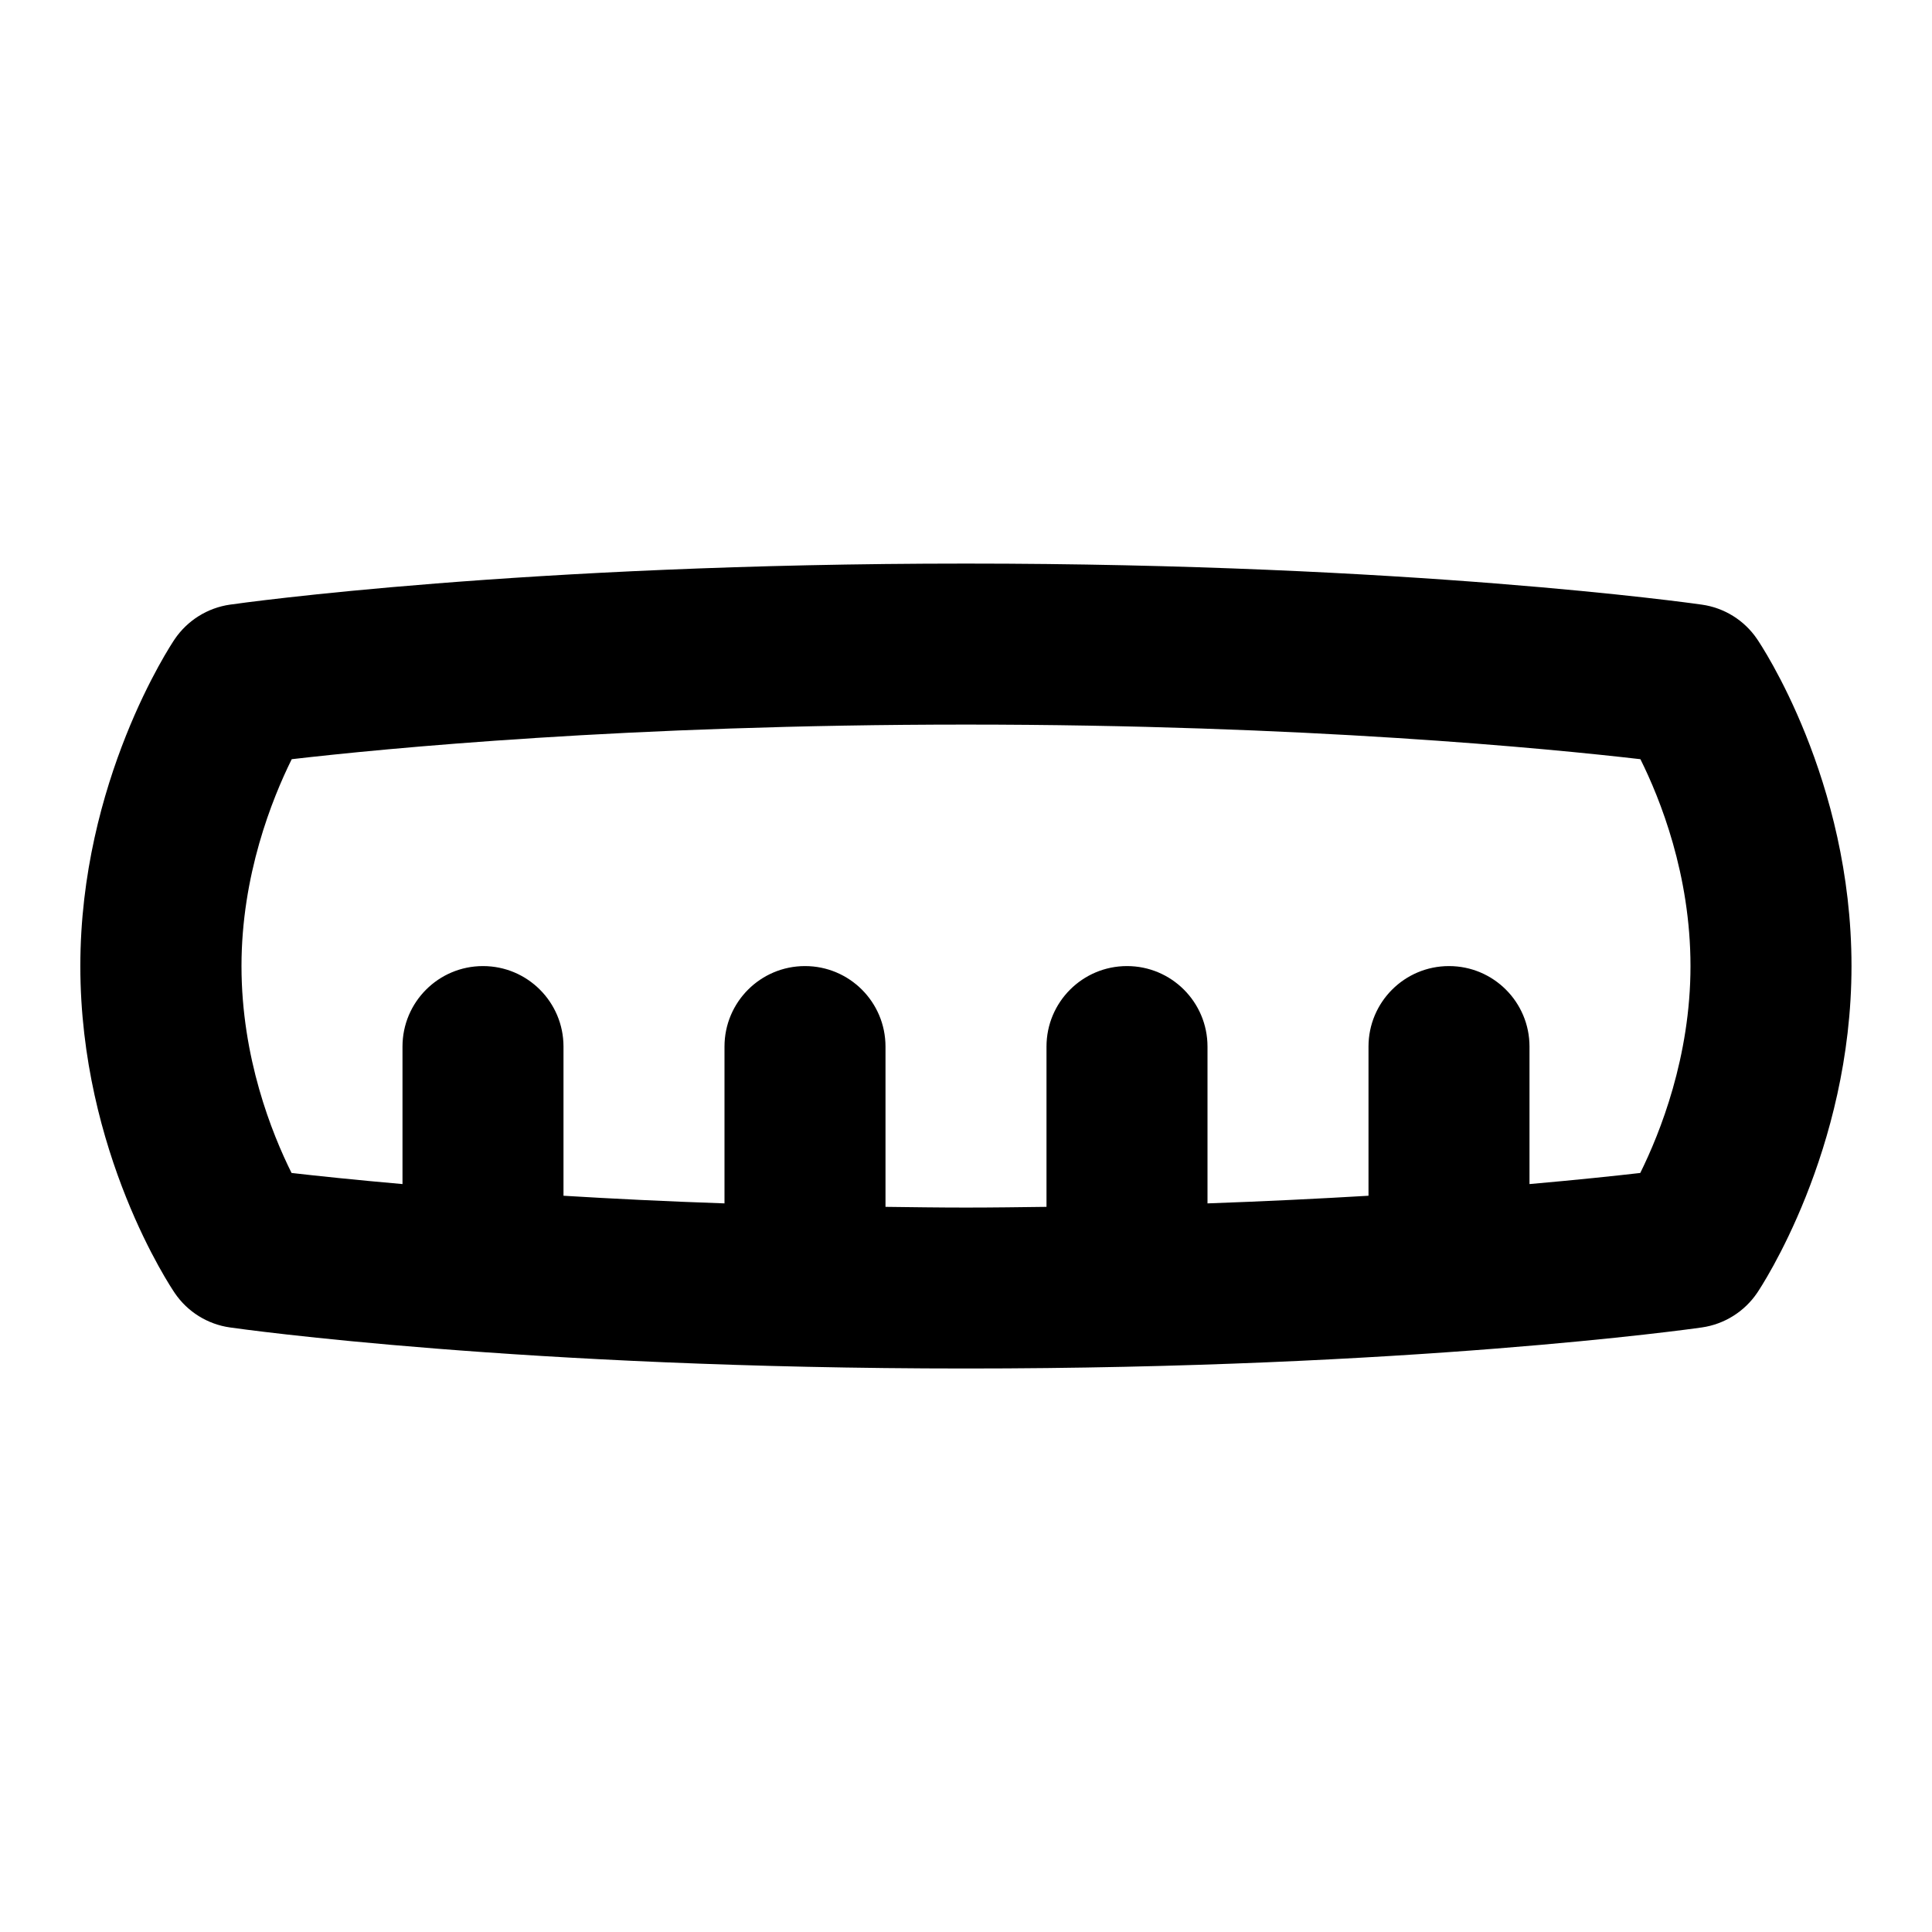 <svg id="Layer_1" viewBox="0 0 24 24" xmlns="http://www.w3.org/2000/svg" data-name="Layer 1"><path d="m21.826 7.937c-.158-.232-.407-.387-.685-.426-.146-.021-3.634-.51-9.142-.51s-8.996.489-9.142.51c-.279.04-.529.196-.688.431-.048.071-1.171 1.763-1.171 4.059 0 2.316 1.126 3.993 1.174 4.063.158.232.407.387.685.426.146.021 3.634.51 9.142.51s8.996-.489 9.142-.51c.279-.04.529-.196.688-.431.048-.071 1.171-1.763 1.171-4.059 0-2.316-1.126-3.993-1.174-4.063zm-1.45 6.634c-.313.036-.786.086-1.376.138v-1.708c0-.552-.447-1-1-1s-1 .448-1 1v1.853c-.609.036-1.271.069-2 .095v-1.948c0-.552-.447-1-1-1s-1 .448-1 1v1.991c-.329.004-.654.009-1 .009s-.671-.005-1-.009v-1.991c0-.552-.447-1-1-1s-1 .448-1 1v1.948c-.73-.025-1.391-.058-2-.095v-1.853c0-.552-.447-1-1-1s-1 .448-1 1v1.708c-.591-.052-1.065-.102-1.378-.138-.245-.492-.622-1.433-.622-2.57 0-1.129.379-2.075.624-2.57 1.131-.131 4.174-.43 8.376-.43s7.249.299 8.378.43c.245.492.622 1.433.622 2.57 0 1.129-.379 2.075-.624 2.57z"/></svg>